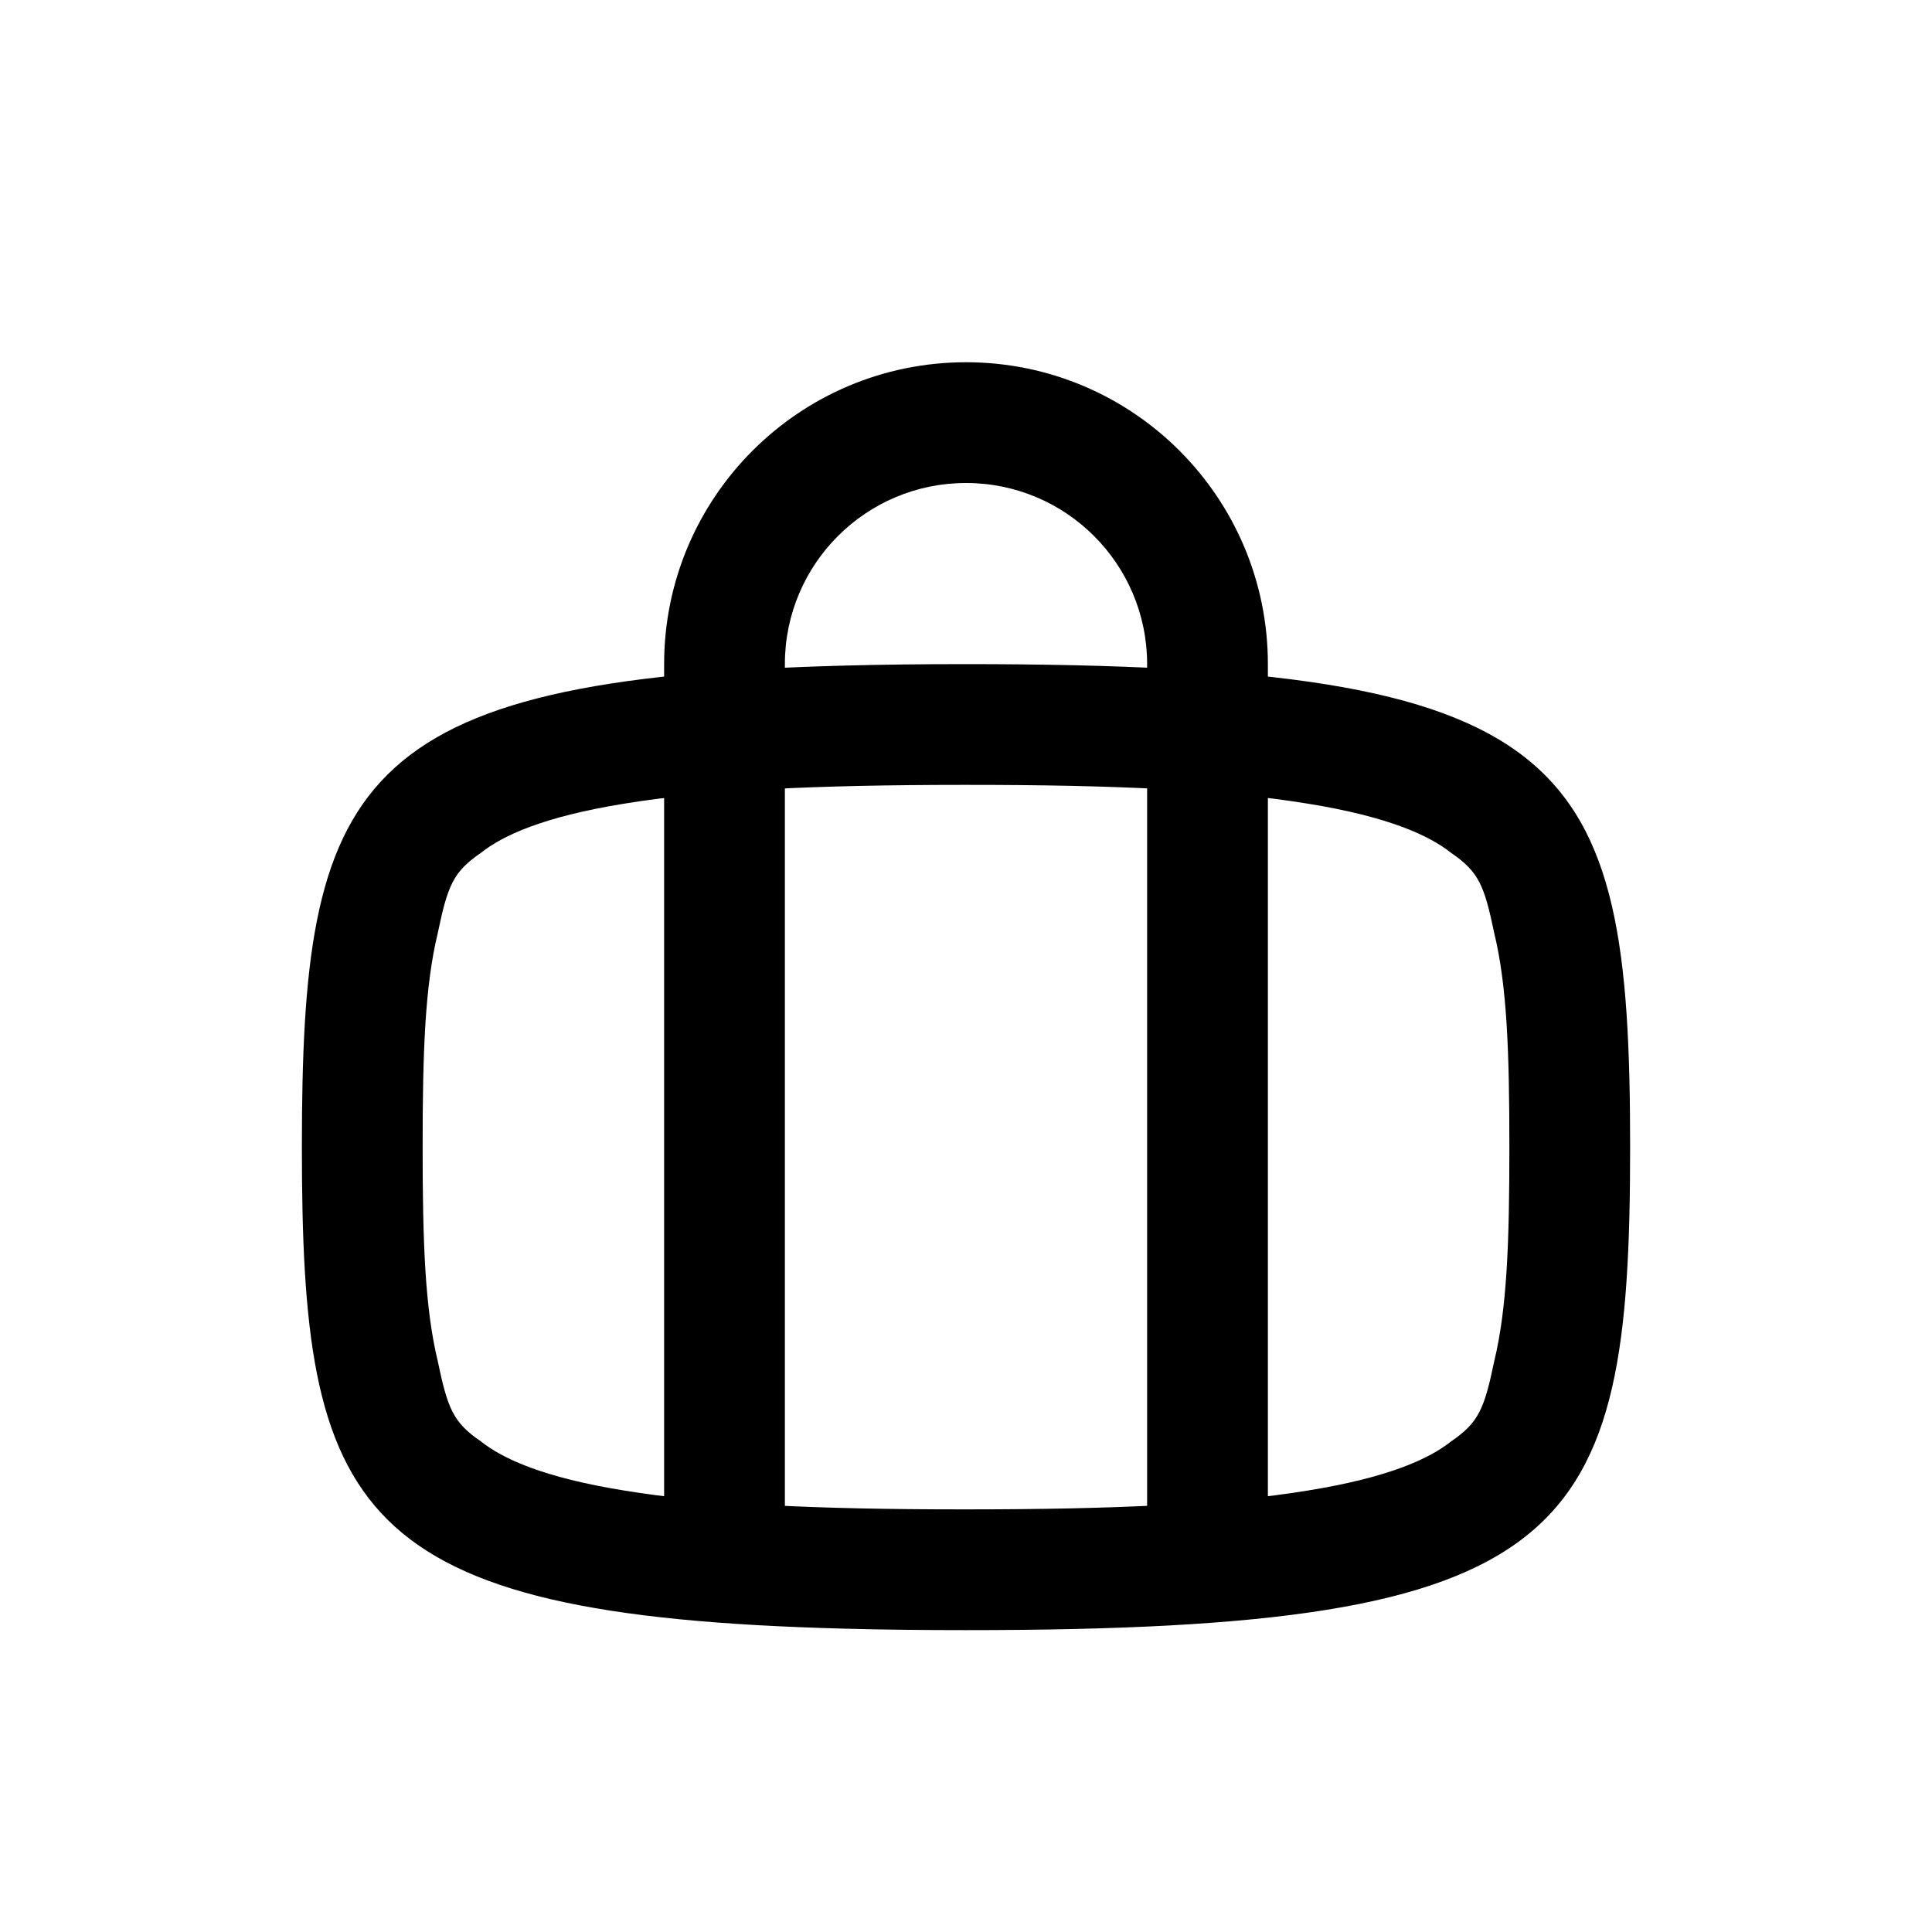 <svg width="32" height="32" viewBox="0 0 32 32" fill="none" xmlns="http://www.w3.org/2000/svg">
<path fill-rule="evenodd" clip-rule="evenodd" d="M14 11.024C14.623 11.007 15.289 11 16 11C26.083 11 27 12.5 27 19C27 25.5 26.083 27 16 27C15.289 27 14.623 26.993 14 26.976C5.792 26.764 5 25.041 5 19C5 12.959 5.792 11.236 14 11.024ZM7 19C7 20.581 7.039 21.668 7.25 22.542C7.416 23.341 7.509 23.561 7.965 23.874C8.324 24.159 8.993 24.472 10.345 24.689C11.729 24.916 13.503 25 15.949 25H16C18.473 25 20.261 24.917 21.655 24.689C23.007 24.472 23.676 24.159 24.035 23.874C24.491 23.561 24.584 23.341 24.75 22.542C24.961 21.668 25 20.581 25 19C25 17.419 24.961 16.332 24.75 15.458C24.584 14.659 24.491 14.439 24.035 14.126C23.676 13.841 23.007 13.528 21.655 13.31C20.261 13.083 18.473 12.999 16 13H15.949C13.503 13.001 11.729 13.085 10.345 13.31C8.993 13.528 8.324 13.841 7.965 14.126C7.509 14.439 7.416 14.659 7.25 15.458C7.039 16.332 7 17.419 7 19Z" fill="black"/>
<path fill-rule="evenodd" clip-rule="evenodd" d="M16 6C13.239 6 11 8.239 11 11V25.5C11 26.052 11.448 26.5 12 26.5C12.552 26.5 13 26.052 13 25.5V11C13 9.343 14.343 8 16 8C17.657 8 19 9.343 19 11V25.5C19 26.052 19.448 26.5 20 26.5C20.552 26.5 21 26.052 21 25.5V11C21 8.239 18.761 6 16 6Z" fill="black"/>
</svg>
